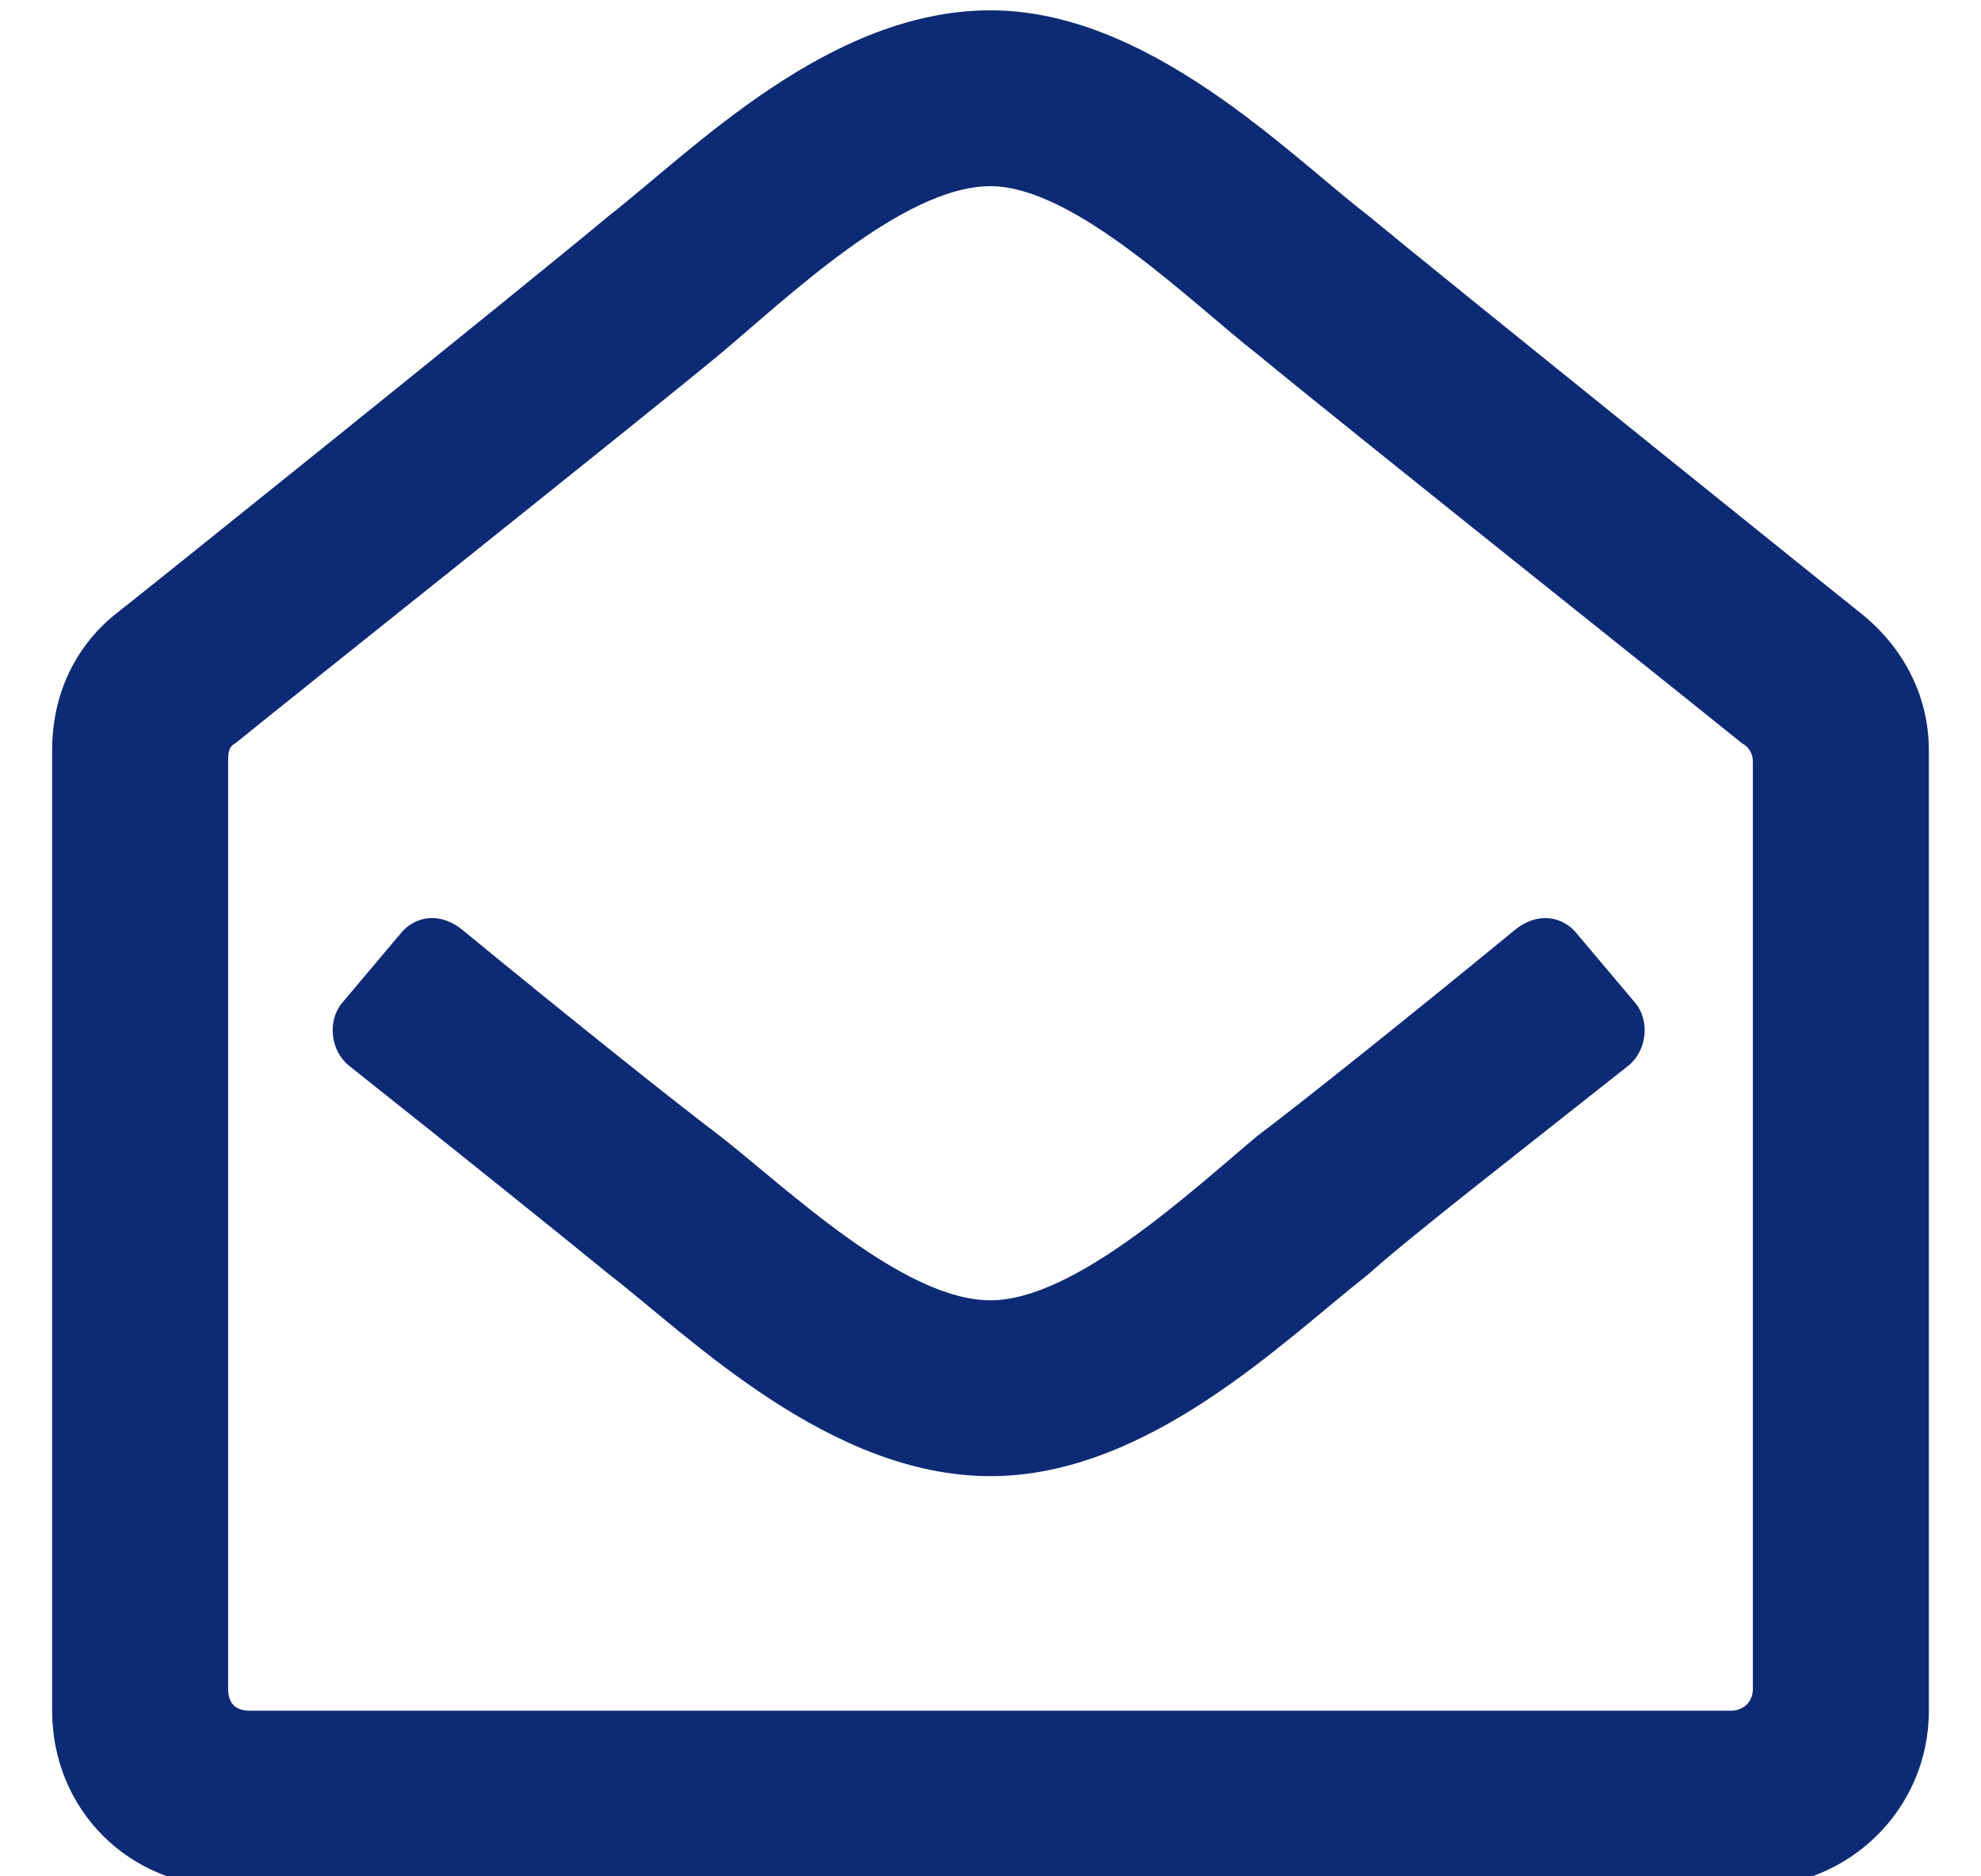 <svg width="19" height="18" viewBox="0 0 19 18" fill="#0D2B74" xmlns="http://www.w3.org/2000/svg">
<path d="M17.867 5.899C17.691 5.759 13.93 2.735 13.121 2.067C12.348 1.47 11.012 0.099 9.5 0.099C7.953 0.099 6.652 1.435 5.844 2.067C5 2.771 1.238 5.794 1.098 5.899C0.711 6.216 0.5 6.673 0.5 7.2V16.411C0.5 17.36 1.238 18.099 2.188 18.099H16.812C17.727 18.099 18.5 17.36 18.5 16.411V7.2C18.5 6.673 18.254 6.216 17.867 5.899ZM16.812 16.2C16.812 16.341 16.707 16.411 16.602 16.411H2.398C2.258 16.411 2.188 16.341 2.188 16.2V7.306C2.188 7.235 2.188 7.165 2.258 7.13C2.82 6.673 6.09 4.071 6.898 3.403C7.531 2.876 8.656 1.786 9.5 1.786C10.309 1.786 11.434 2.911 12.066 3.403C12.875 4.071 16.145 6.673 16.707 7.13C16.777 7.165 16.812 7.235 16.812 7.306V16.2ZM15.688 9.626L15.125 8.958C14.984 8.782 14.738 8.747 14.527 8.923C13.543 9.731 12.488 10.575 12.066 10.892C11.434 11.419 10.309 12.474 9.5 12.474C8.656 12.474 7.531 11.384 6.898 10.892C6.477 10.575 5.422 9.731 4.438 8.923C4.227 8.747 3.98 8.782 3.84 8.958L3.277 9.626C3.137 9.802 3.172 10.083 3.348 10.224C4.367 11.032 5.457 11.911 5.844 12.227C6.617 12.825 7.953 14.161 9.5 14.161C11.012 14.161 12.312 12.86 13.121 12.227C13.508 11.876 14.598 11.032 15.617 10.224C15.793 10.083 15.828 9.802 15.688 9.626Z" fill="#0D2B74"/>
</svg>
